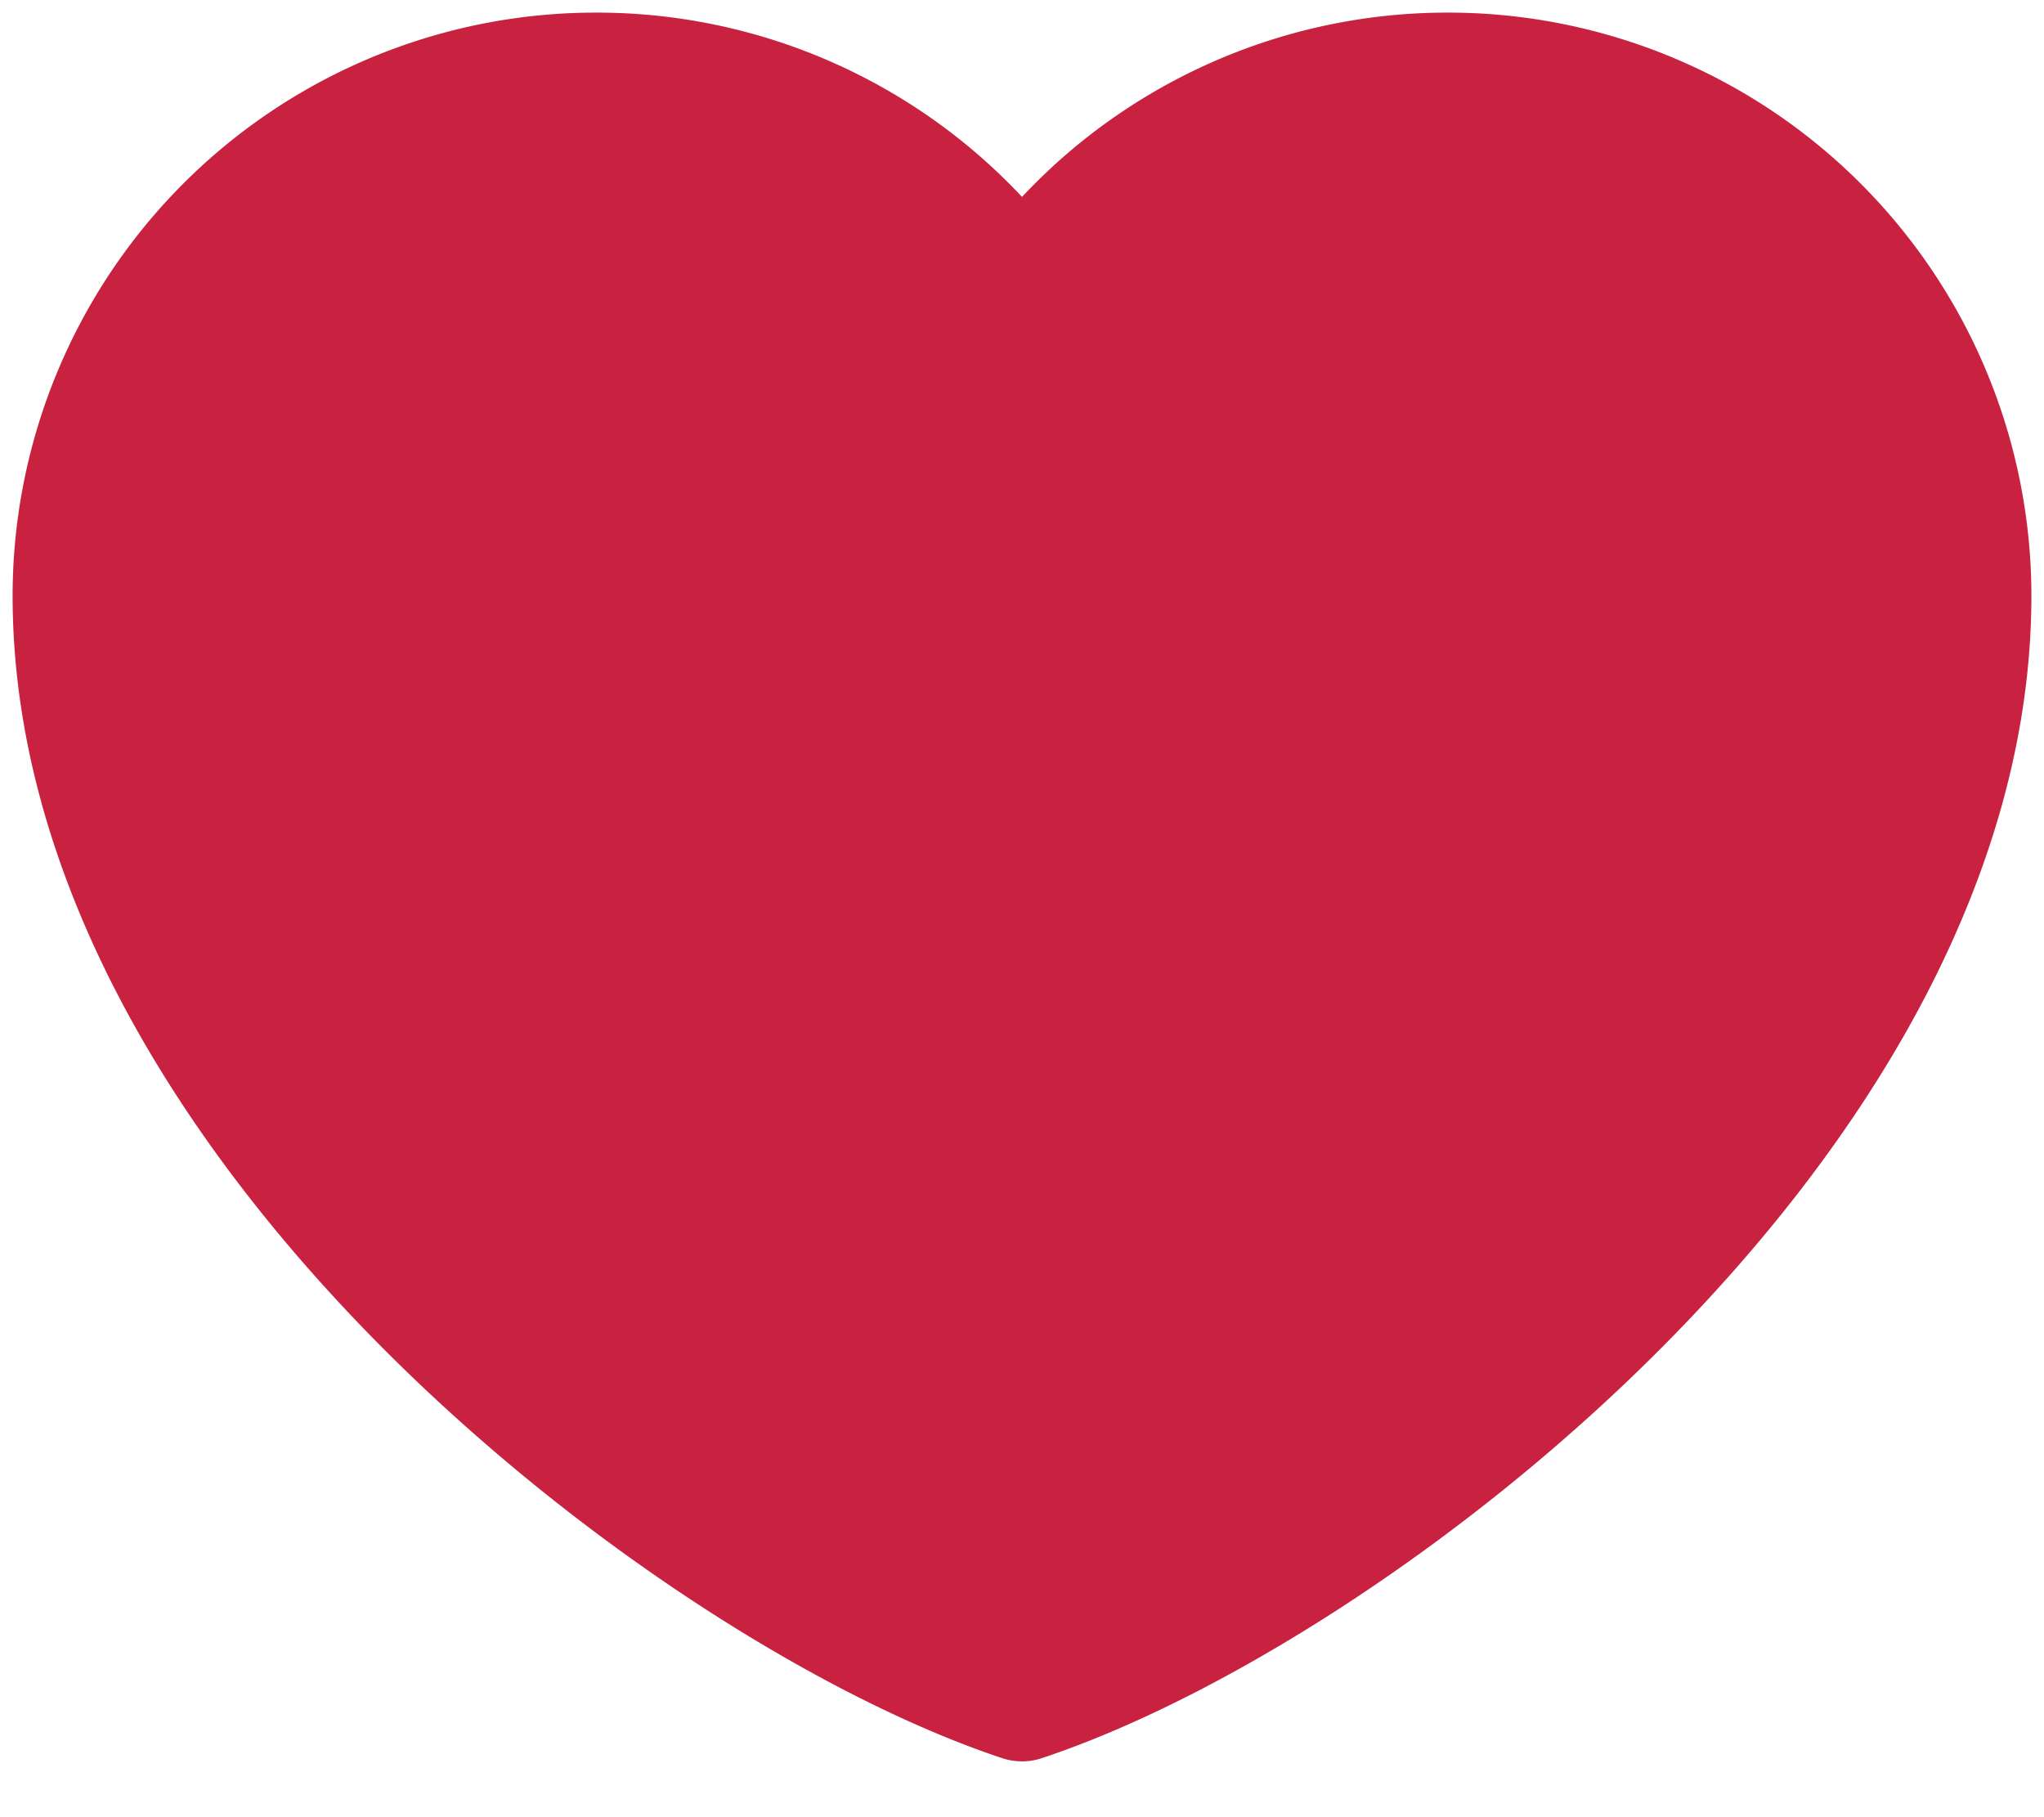 <svg width="27" height="24" fill="none" xmlns="http://www.w3.org/2000/svg"><path d="M7.875 1A6.871 6.871 0 001 7.867c0 6.867 8.125 13.11 12.5 14.562C17.875 20.977 26 14.734 26 7.867A6.871 6.871 0 0019.125 1 6.869 6.869 0 0013.5 3.918 6.864 6.864 0 007.875 1z" fill="#C92140" stroke="#C92140" stroke-width="1.667" stroke-linecap="round" stroke-linejoin="round"/></svg>
